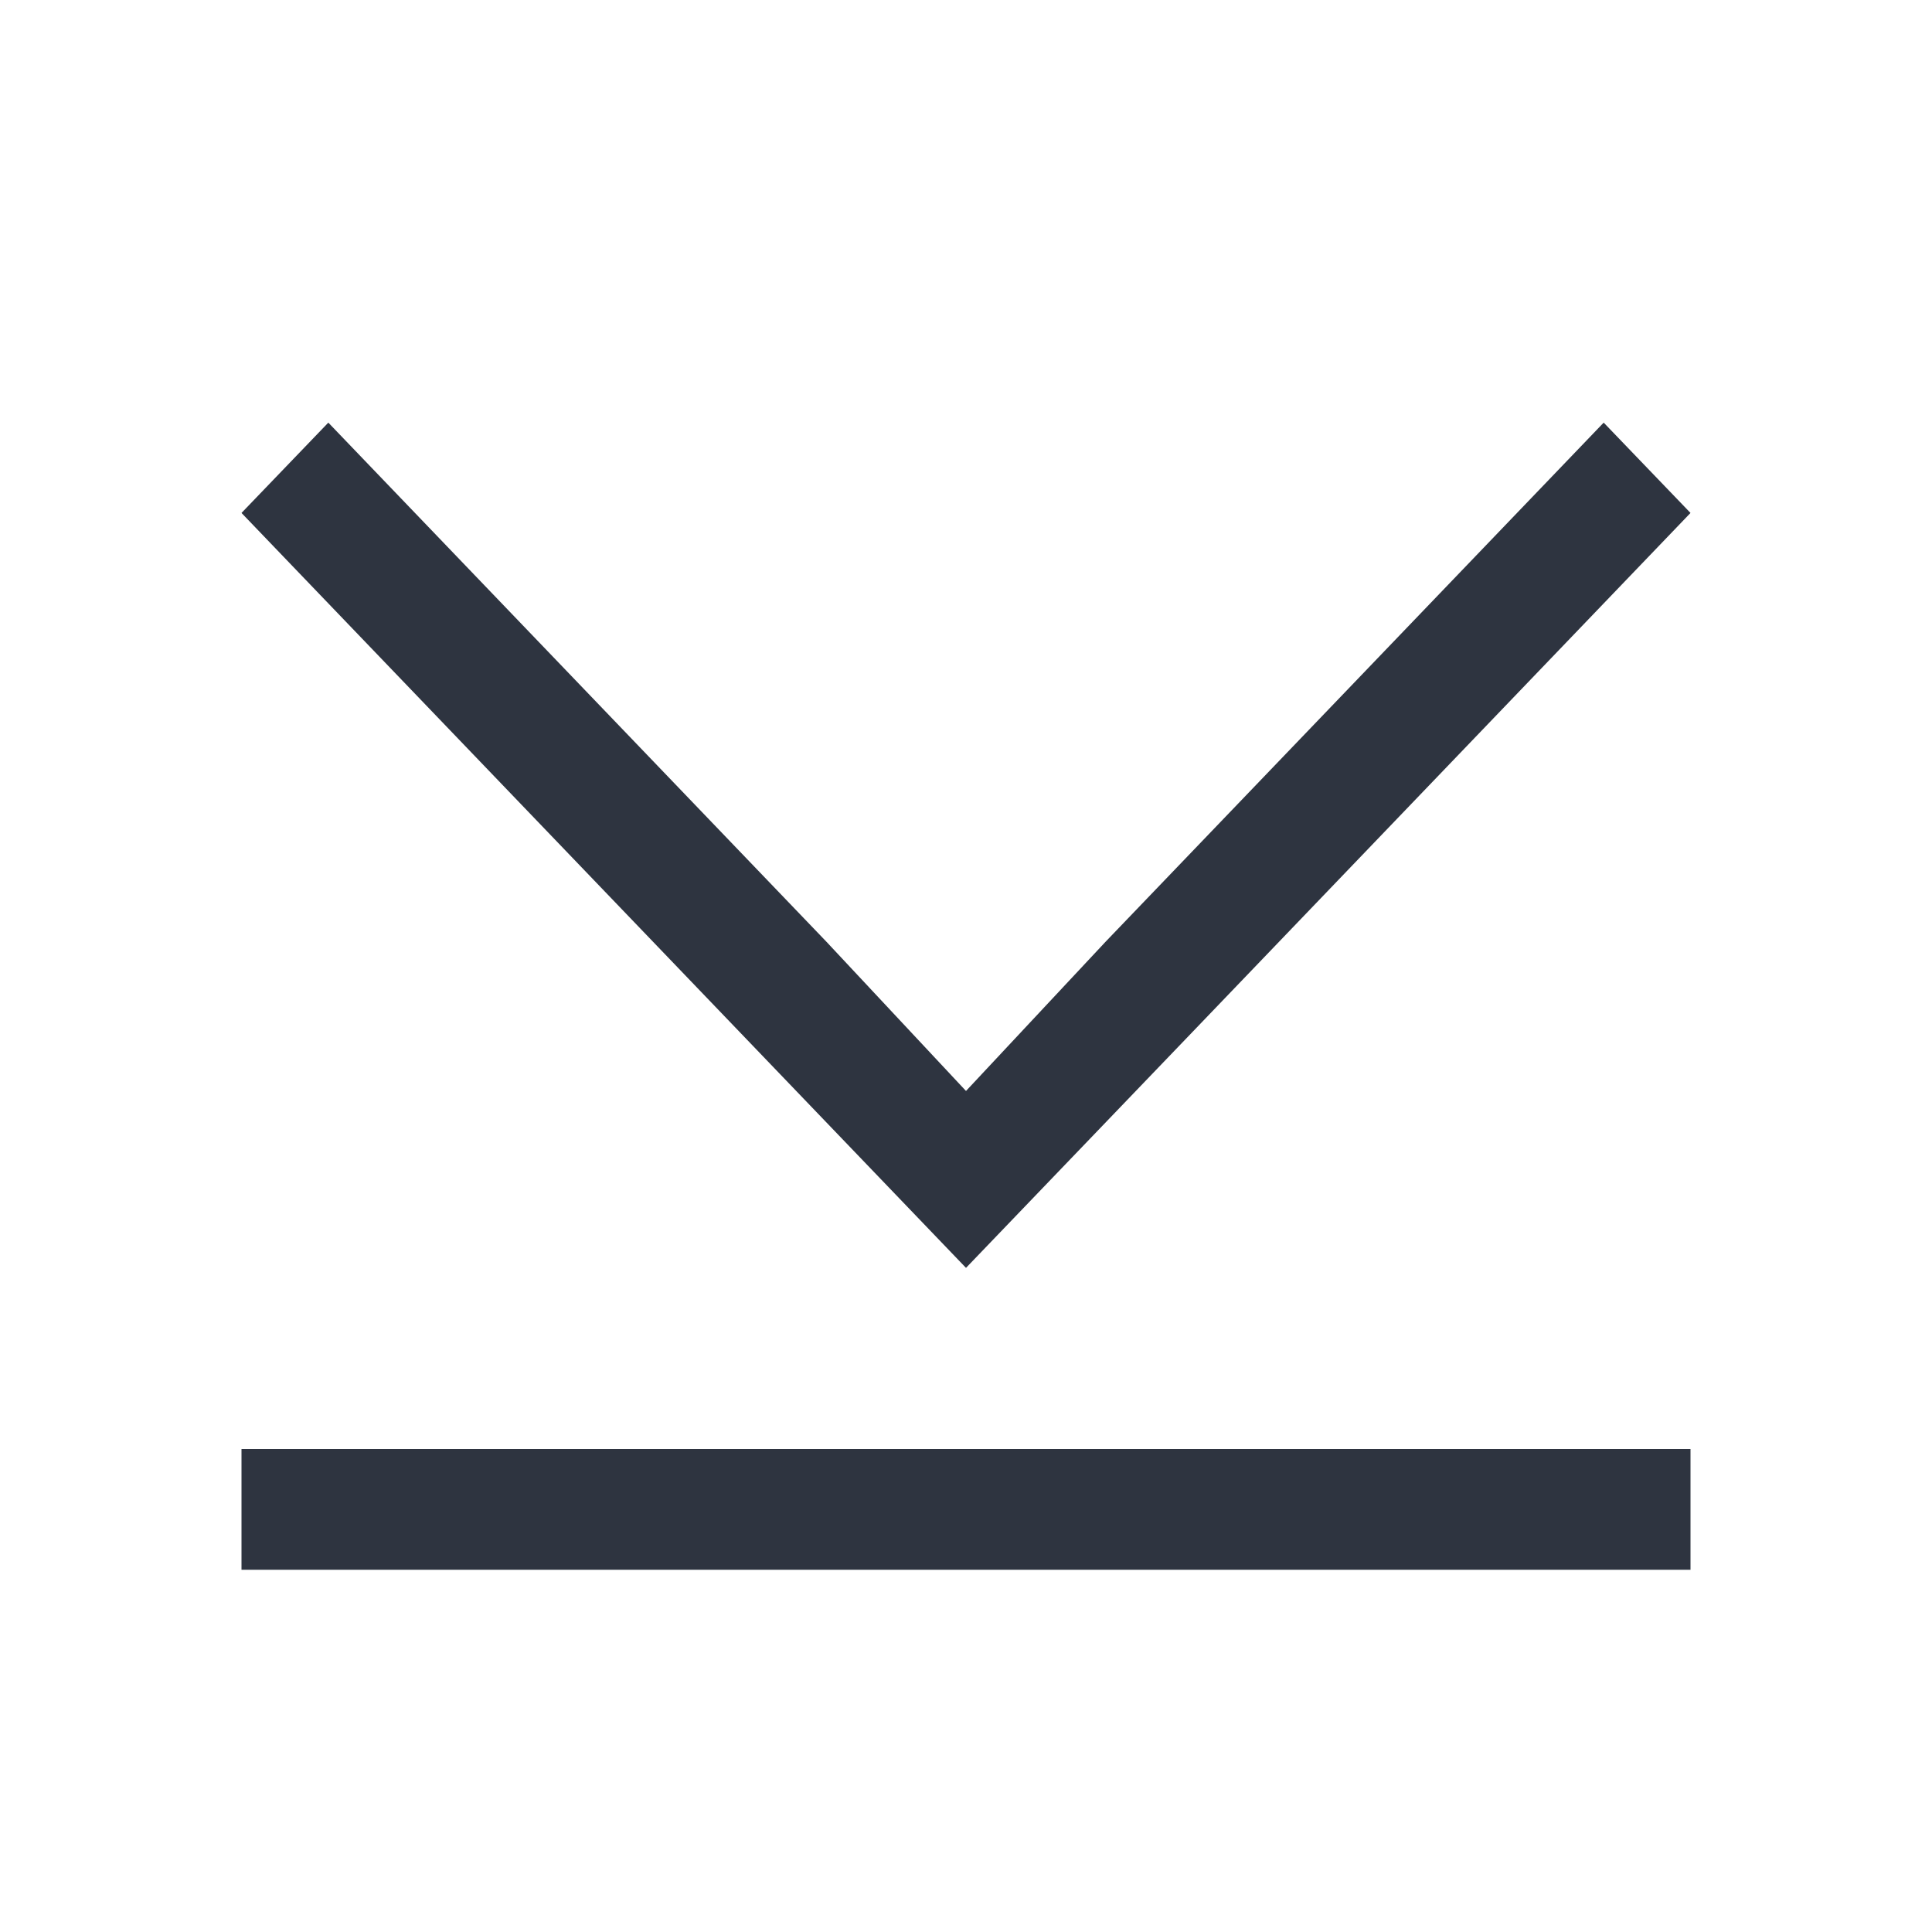 <svg xmlns="http://www.w3.org/2000/svg" viewBox="0 0 16 16">
 <defs>
  <style id="current-color-scheme" type="text/css">
   .ColorScheme-Text { color:#2e3440; } .ColorScheme-Highlight { color:#88c0d0; } .ColorScheme-NeutralText { color:#d08770; } .ColorScheme-PositiveText { color:#a3be8c; } .ColorScheme-NegativeText { color:#bf616a; }
  </style>
 </defs>
 <path class="ColorScheme-Text" d="m2.719 3.5-0.719 0.748 6 6.252 1.875-1.953 4.125-4.299-0.719-0.748-4.125 4.299-1.156 1.236-1.156-1.236-4.125-4.299zm-0.719 8.5v1h12v-1h-12z" fill="currentColor" />
</svg>